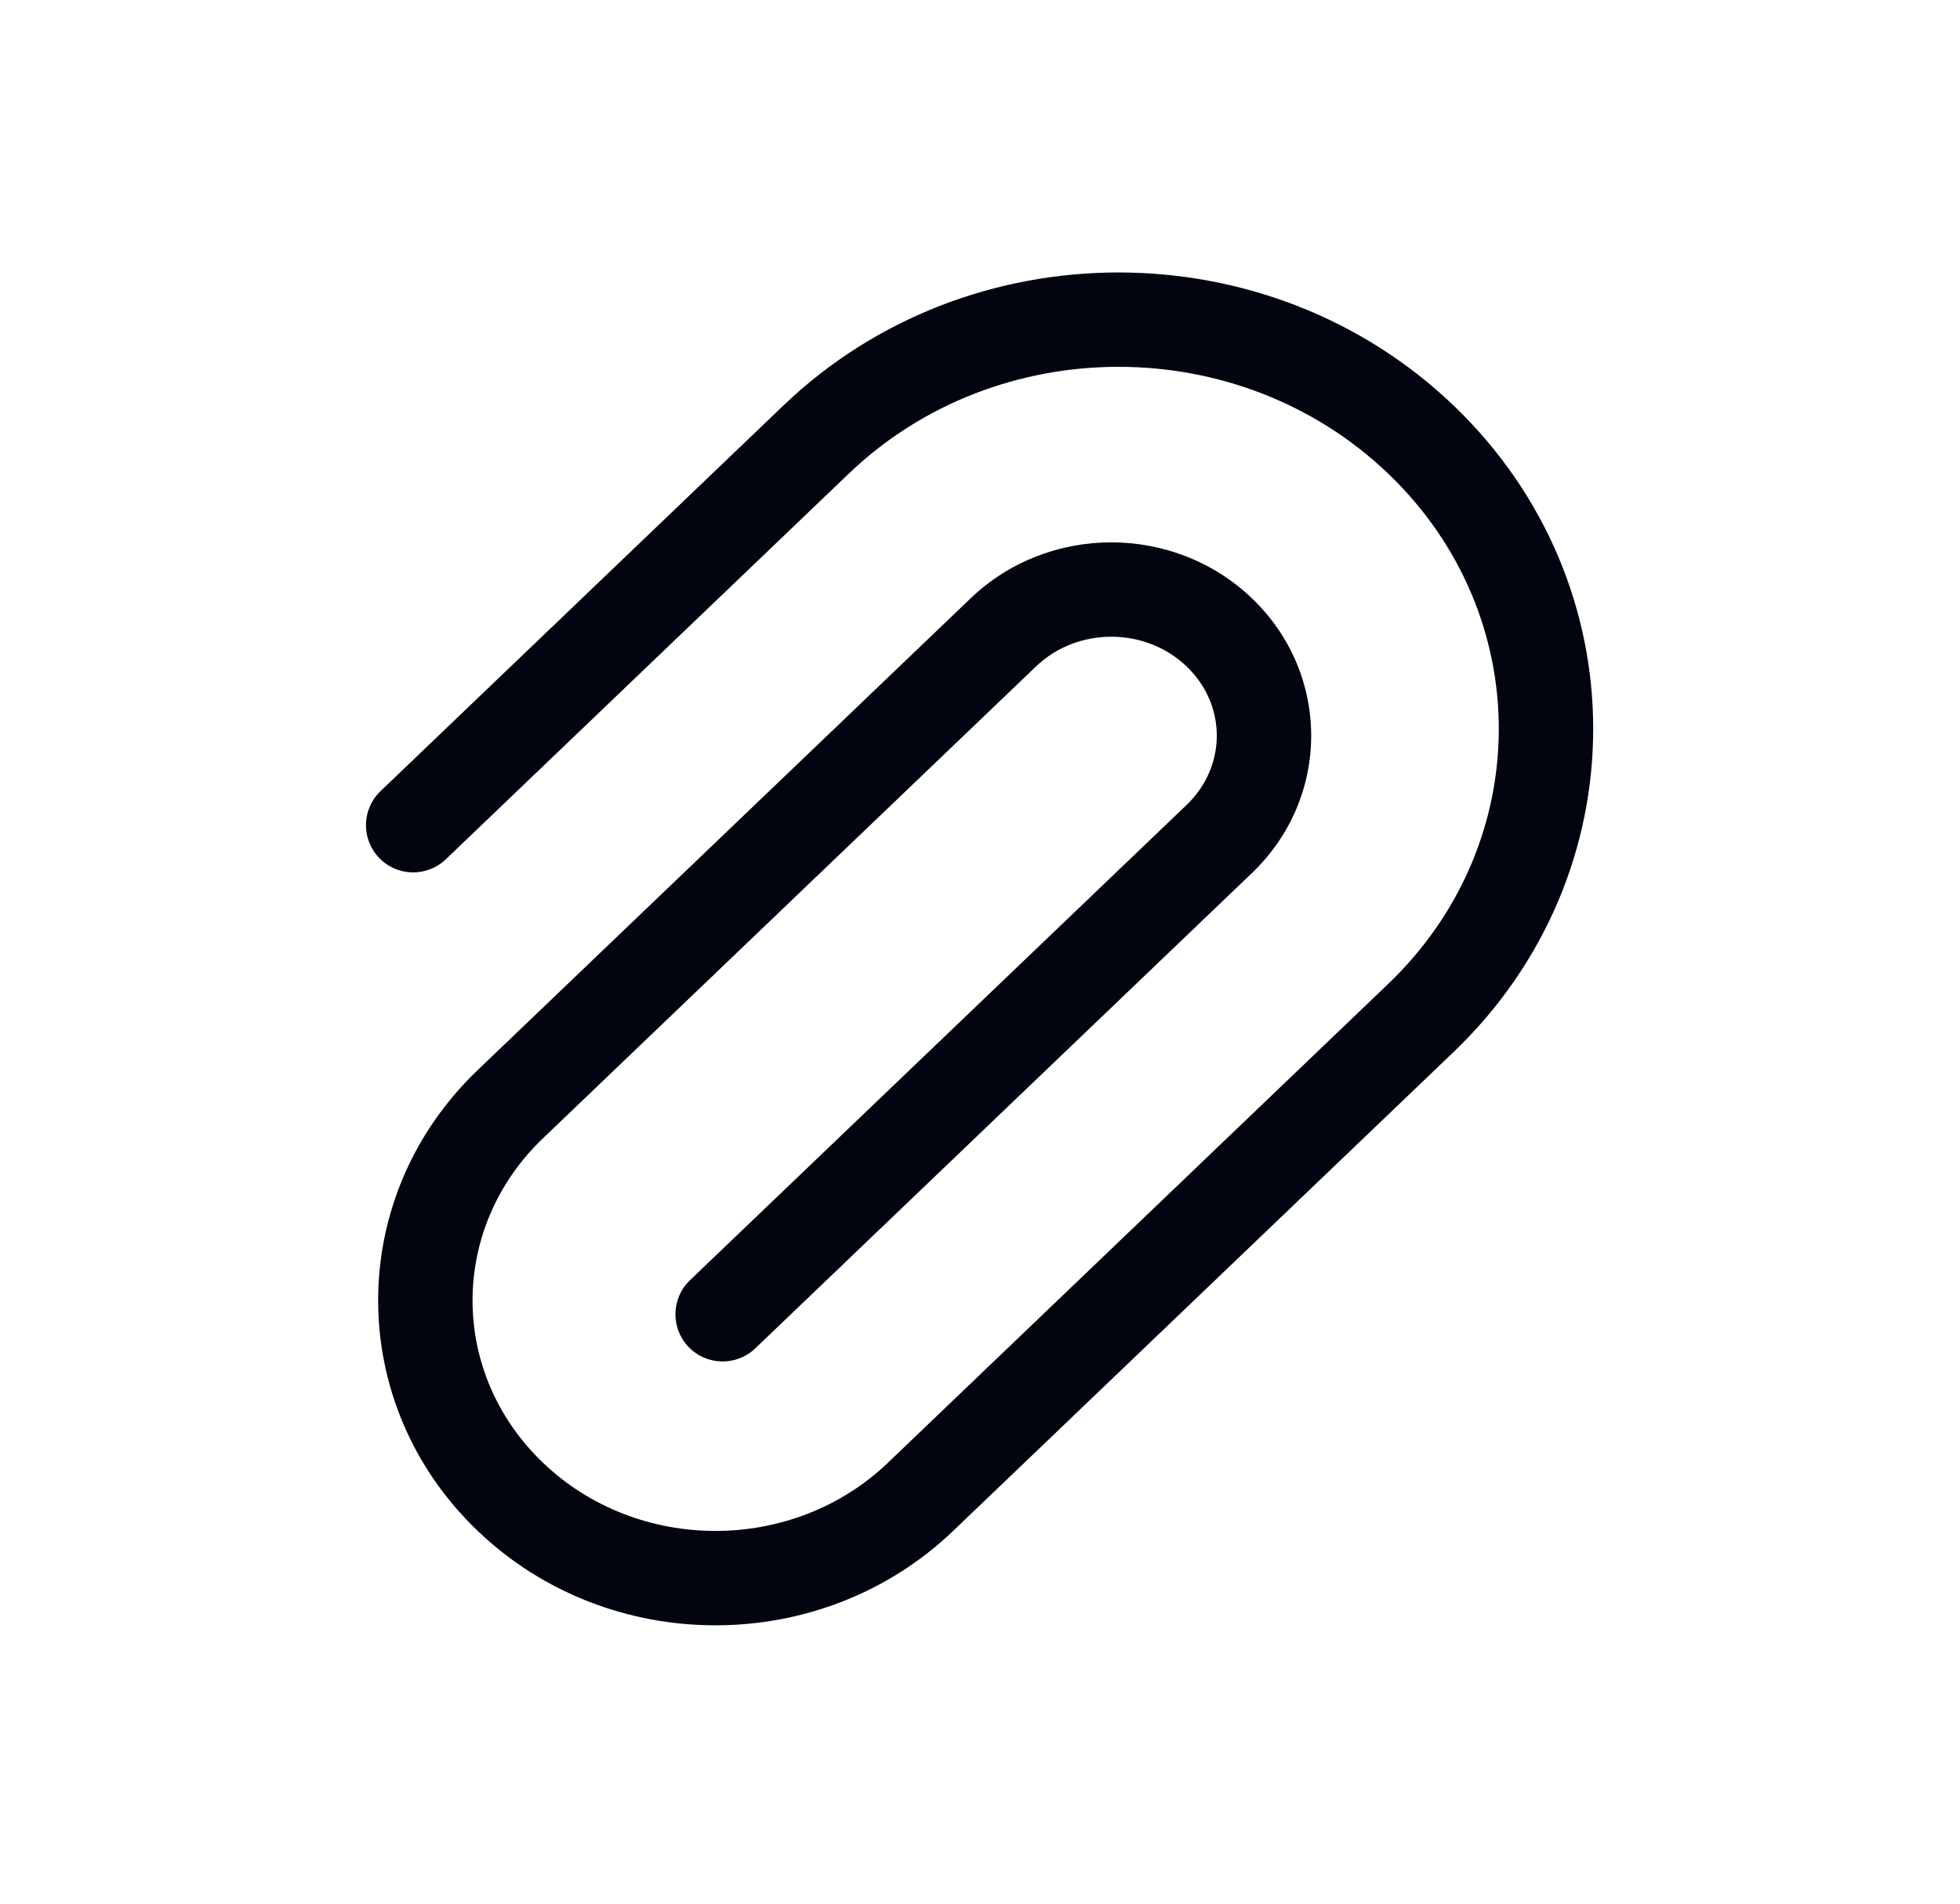 <svg width="35" height="34" viewBox="0 0 35 34" fill="none" xmlns="http://www.w3.org/2000/svg">
<path fill-rule="evenodd" clip-rule="evenodd" d="M13.992 7.24C17.299 4.075 22.647 4.075 25.954 7.24C29.282 10.426 29.282 15.607 25.954 18.792L17.021 27.342C14.673 29.591 10.879 29.591 8.53 27.342C6.16 25.074 6.16 21.38 8.53 19.112L17.334 10.685C18.724 9.354 20.965 9.354 22.355 10.685C23.767 12.036 23.767 14.242 22.355 15.594L13.487 24.082C13.151 24.404 12.617 24.392 12.295 24.056C11.973 23.72 11.985 23.186 12.322 22.864L21.19 14.376C21.908 13.688 21.908 12.59 21.19 11.903C20.451 11.195 19.238 11.195 18.5 11.903L9.696 20.33C8.019 21.934 8.019 24.52 9.696 26.125C11.393 27.749 14.159 27.749 15.856 26.125L24.788 17.574C27.423 15.053 27.423 10.98 24.788 8.458C22.133 5.916 17.813 5.916 15.158 8.458L7.961 15.347C7.624 15.669 7.091 15.658 6.769 15.321C6.447 14.985 6.459 14.451 6.795 14.13L13.992 7.24Z" fill="#02040F"/>
</svg>

